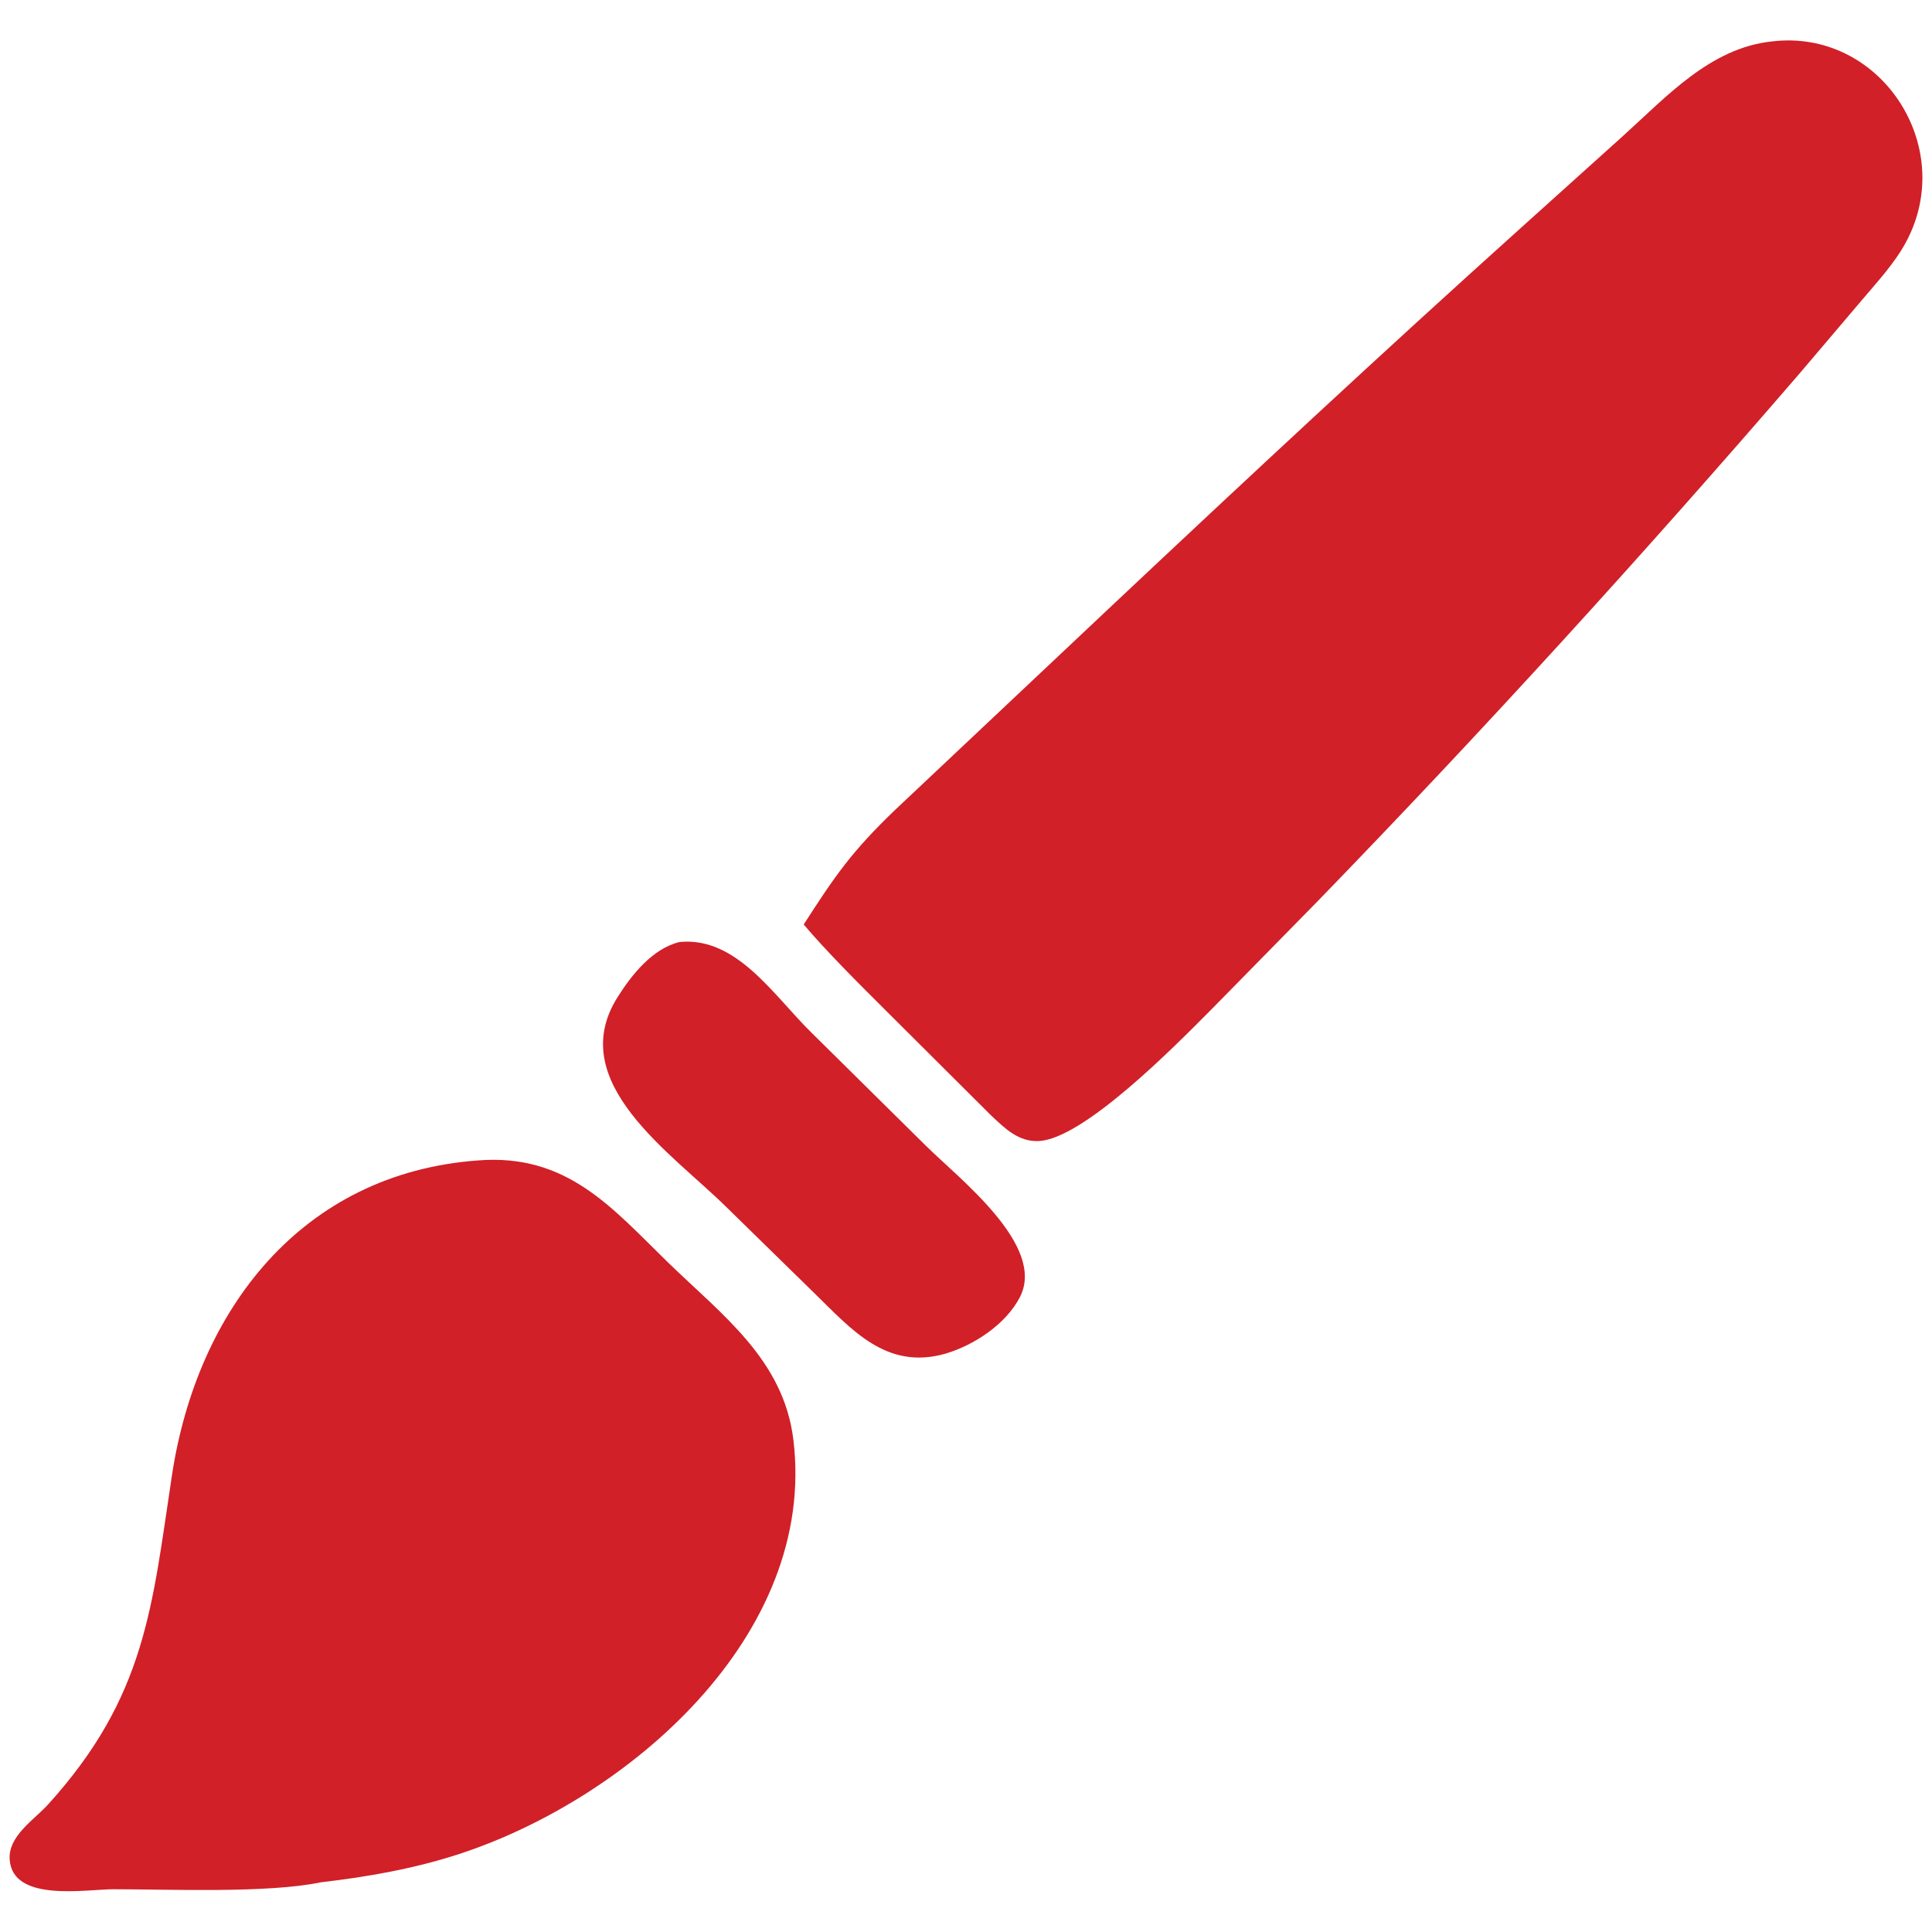<svg width="31" height="31" viewBox="0 0 31 31" fill="none" xmlns="http://www.w3.org/2000/svg">
<path d="M12.896 14.834C13.399 14.052 13.664 13.665 14.367 12.991L17.79 9.766C19.979 7.707 22.176 5.659 24.412 3.649L26.048 2.176C26.745 1.547 27.444 0.77 28.429 0.665C30.161 0.454 31.41 2.338 30.586 3.879C30.401 4.226 30.118 4.526 29.866 4.826L28.867 6.002C26.359 8.911 23.808 11.712 21.136 14.467L19.405 16.23C18.847 16.79 17.375 18.285 16.66 18.309C16.338 18.321 16.122 18.103 15.904 17.899L14.199 16.2C13.81 15.813 13.249 15.254 12.896 14.834Z" fill="#D12028"/>
<path d="M15.172 21.72C14.219 21.992 13.663 21.33 13.055 20.738L11.655 19.368C10.778 18.502 9.051 17.363 9.908 16.002C10.134 15.642 10.473 15.216 10.906 15.115C11.819 15.026 12.413 15.973 13.02 16.569L14.851 18.379C15.389 18.913 16.793 19.988 16.364 20.815C16.137 21.251 15.632 21.582 15.172 21.72Z" fill="#D12028"/>
<path d="M5.144 30.203C4.297 30.381 2.701 30.314 1.822 30.314C1.38 30.314 0.204 30.529 0.155 29.838C0.129 29.459 0.549 29.199 0.77 28.955C2.344 27.219 2.439 25.782 2.759 23.672C3.161 21.021 4.837 18.829 7.665 18.62C9.102 18.504 9.823 19.385 10.715 20.253C11.588 21.101 12.573 21.817 12.73 23.1C13.114 26.244 10.076 28.866 7.361 29.751C6.641 29.985 5.895 30.116 5.144 30.203Z" fill="#D12028"/>
</svg>
